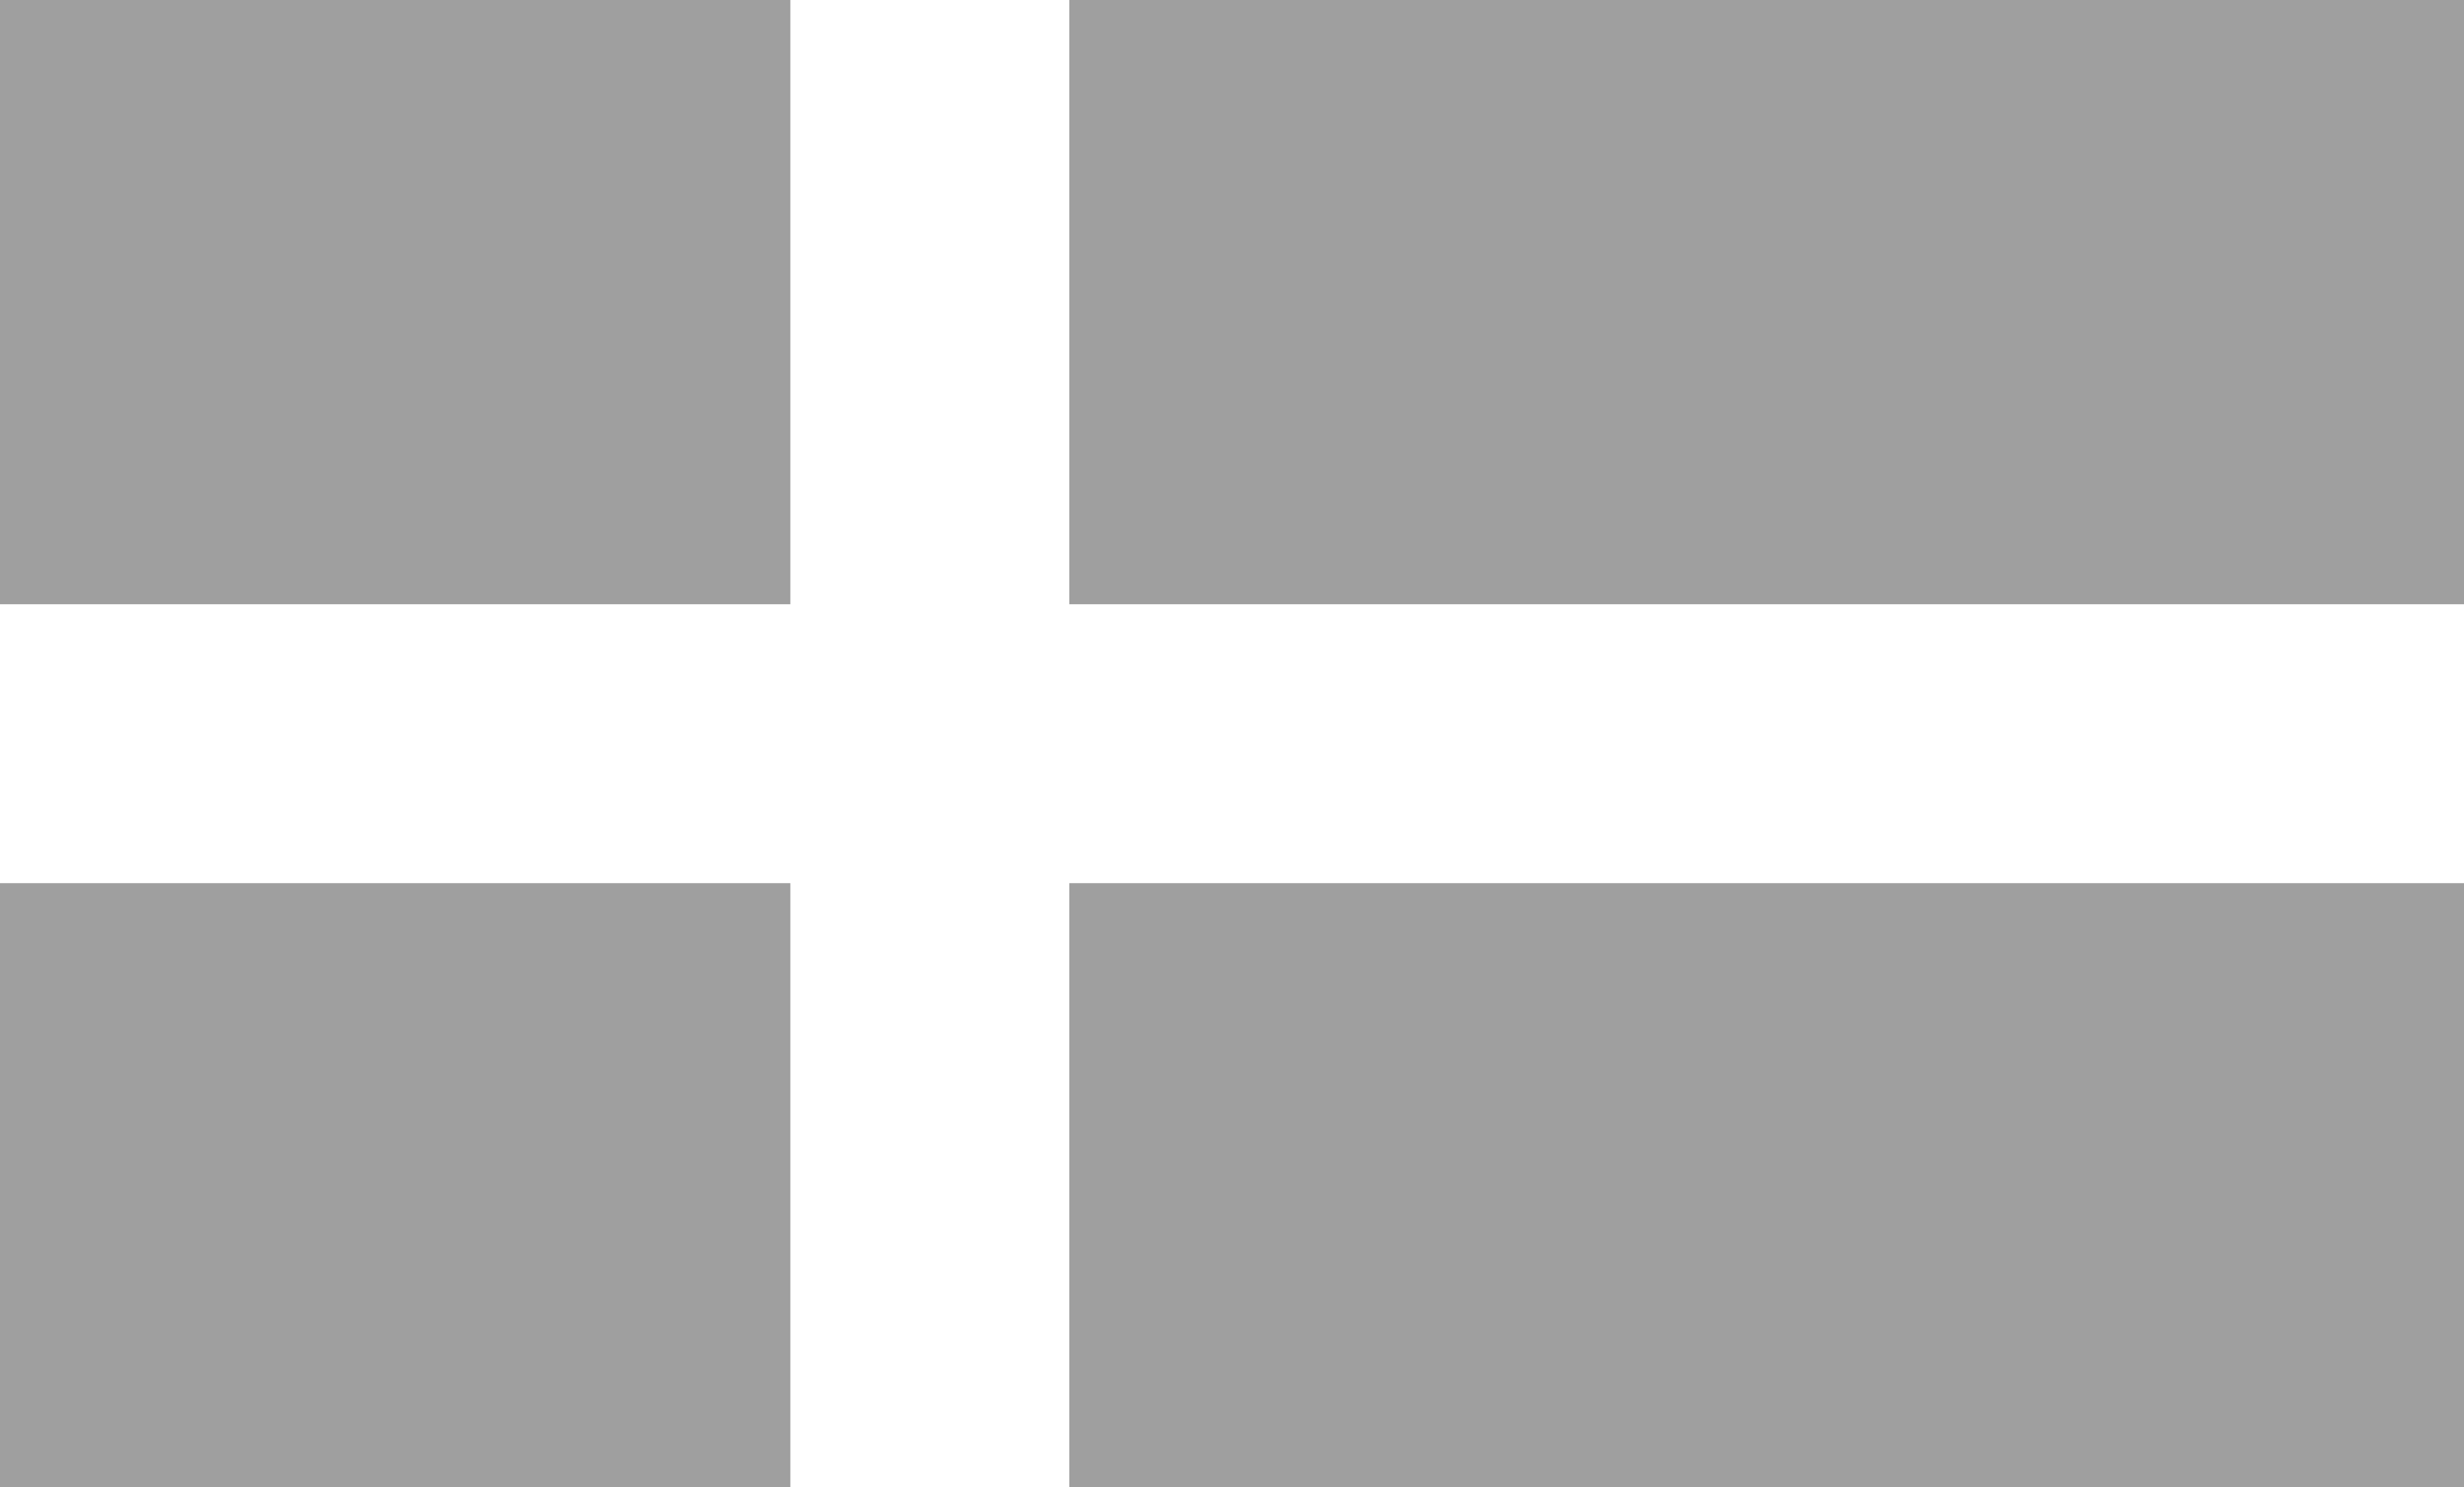 <?xml version="1.0" encoding="utf-8"?>
<!-- Generator: Adobe Illustrator 16.0.4, SVG Export Plug-In . SVG Version: 6.00 Build 0)  -->
<!DOCTYPE svg PUBLIC "-//W3C//DTD SVG 1.1//EN" "http://www.w3.org/Graphics/SVG/1.1/DTD/svg11.dtd">
<svg version="1.1" id="Layer_1" xmlns="http://www.w3.org/2000/svg" xmlns:xlink="http://www.w3.org/1999/xlink" x="0px" y="0px"
	 width="595.279px" height="359.415px" viewBox="0 241.238 595.279 359.415" enable-background="new 0 241.238 595.279 359.415"
	 xml:space="preserve">
<rect x="0" y="241.238" fill="#9F9F9F" width="190.938" height="146.012"/>
<rect x="0" y="454.641" fill="#9F9F9F" width="190.938" height="146.012"/>
<rect x="258.329" y="241.238" fill="#9F9F9F" width="336.95" height="146.012"/>
<rect x="258.329" y="454.641" fill="#9F9F9F" width="336.95" height="146.012"/>
</svg>
